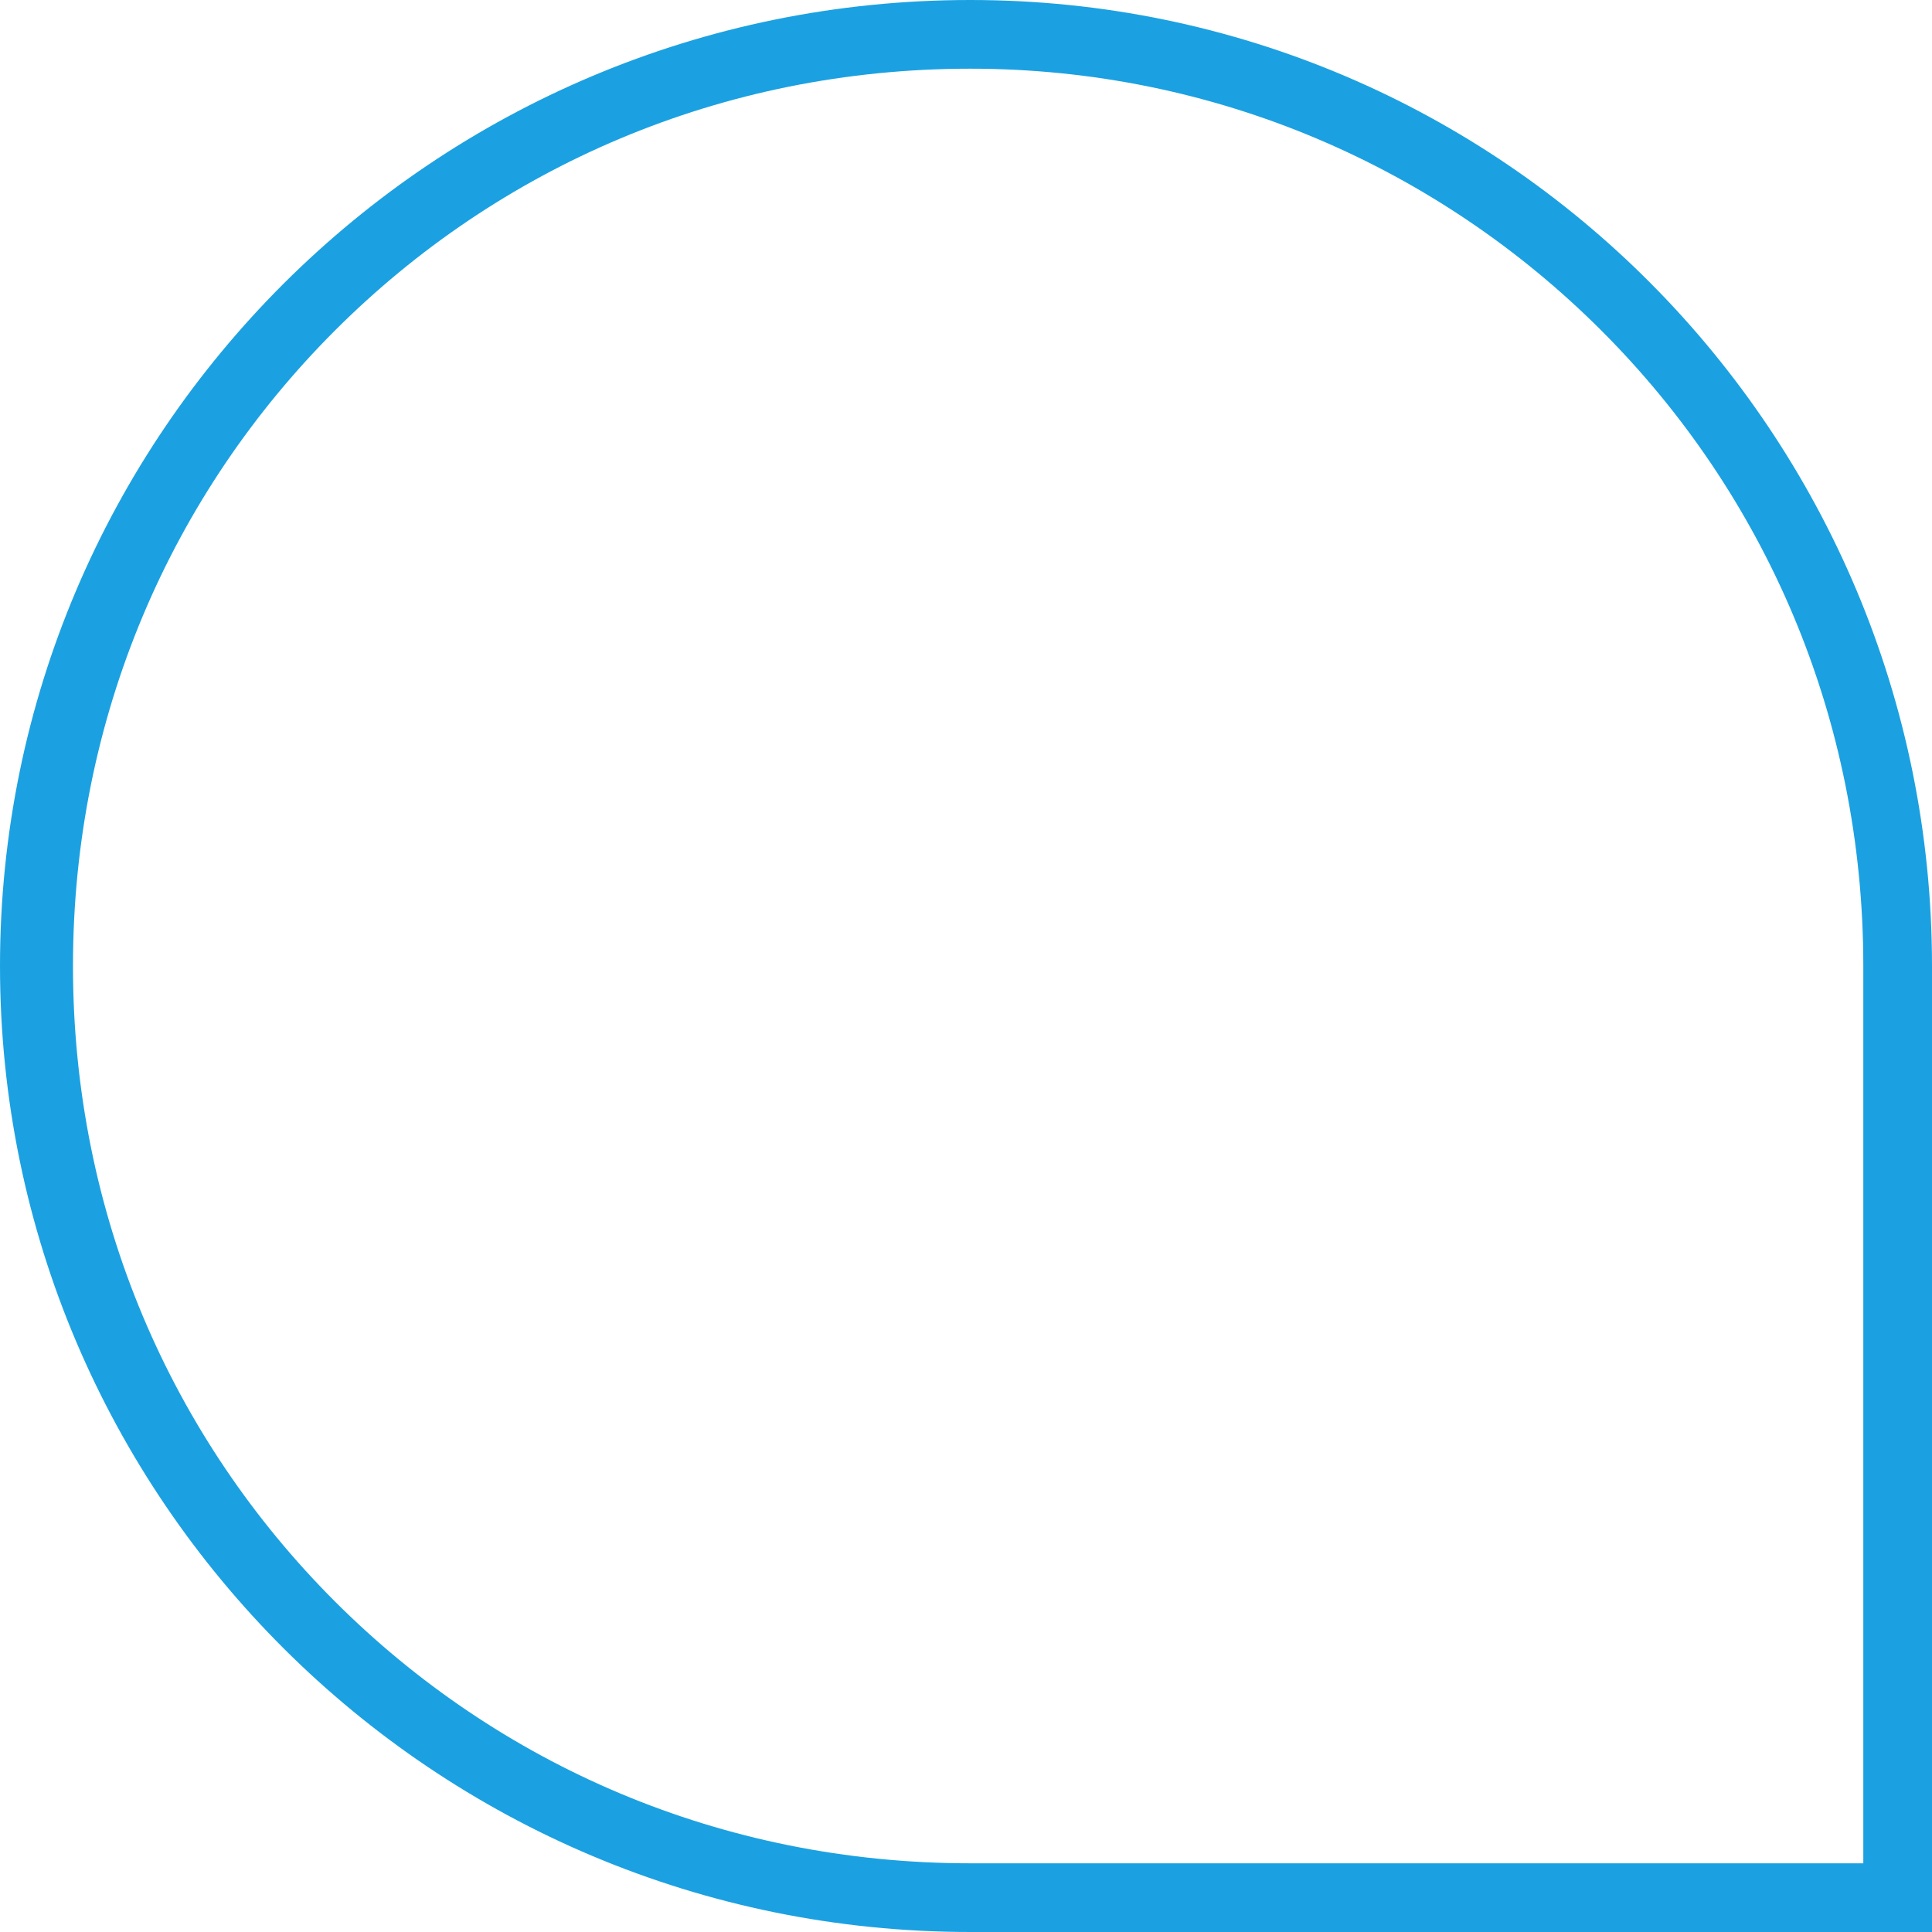 <?xml version="1.0" encoding="UTF-8"?>
<!DOCTYPE svg PUBLIC "-//W3C//DTD SVG 1.1//EN" "http://www.w3.org/Graphics/SVG/1.1/DTD/svg11.dtd">
<!-- Creator: CorelDRAW X6 -->
<svg xmlns="http://www.w3.org/2000/svg" xml:space="preserve" width="4.5mm" height="4.5mm" version="1.1" style="shape-rendering:geometricPrecision; text-rendering:geometricPrecision; image-rendering:optimizeQuality; fill-rule:evenodd; clip-rule:evenodd"
viewBox="0 0 450 450"
 xmlns:xlink="http://www.w3.org/1999/xlink">
 <defs>
  <style type="text/css">
   <![CDATA[
    .fil0 {fill:#1BA1E1}
   ]]>
  </style>
 </defs>
 <g id="Layer_x0020_1">
  <path class="fil0" d="M450 225l0 225 -224 0c-125,0 -226,-101 -226,-225 0,-124 101,-225 226,-225 124,0 224,101 224,225zm-16 209l0 -209c0,-58 -23,-110 -61,-148 -38,-38 -90,-61 -147,-61 -58,0 -110,23 -148,61 -38,38 -61,90 -61,148 0,58 23,110 61,148 38,38 90,61 148,61l208 0z"/>
 </g>
</svg>
